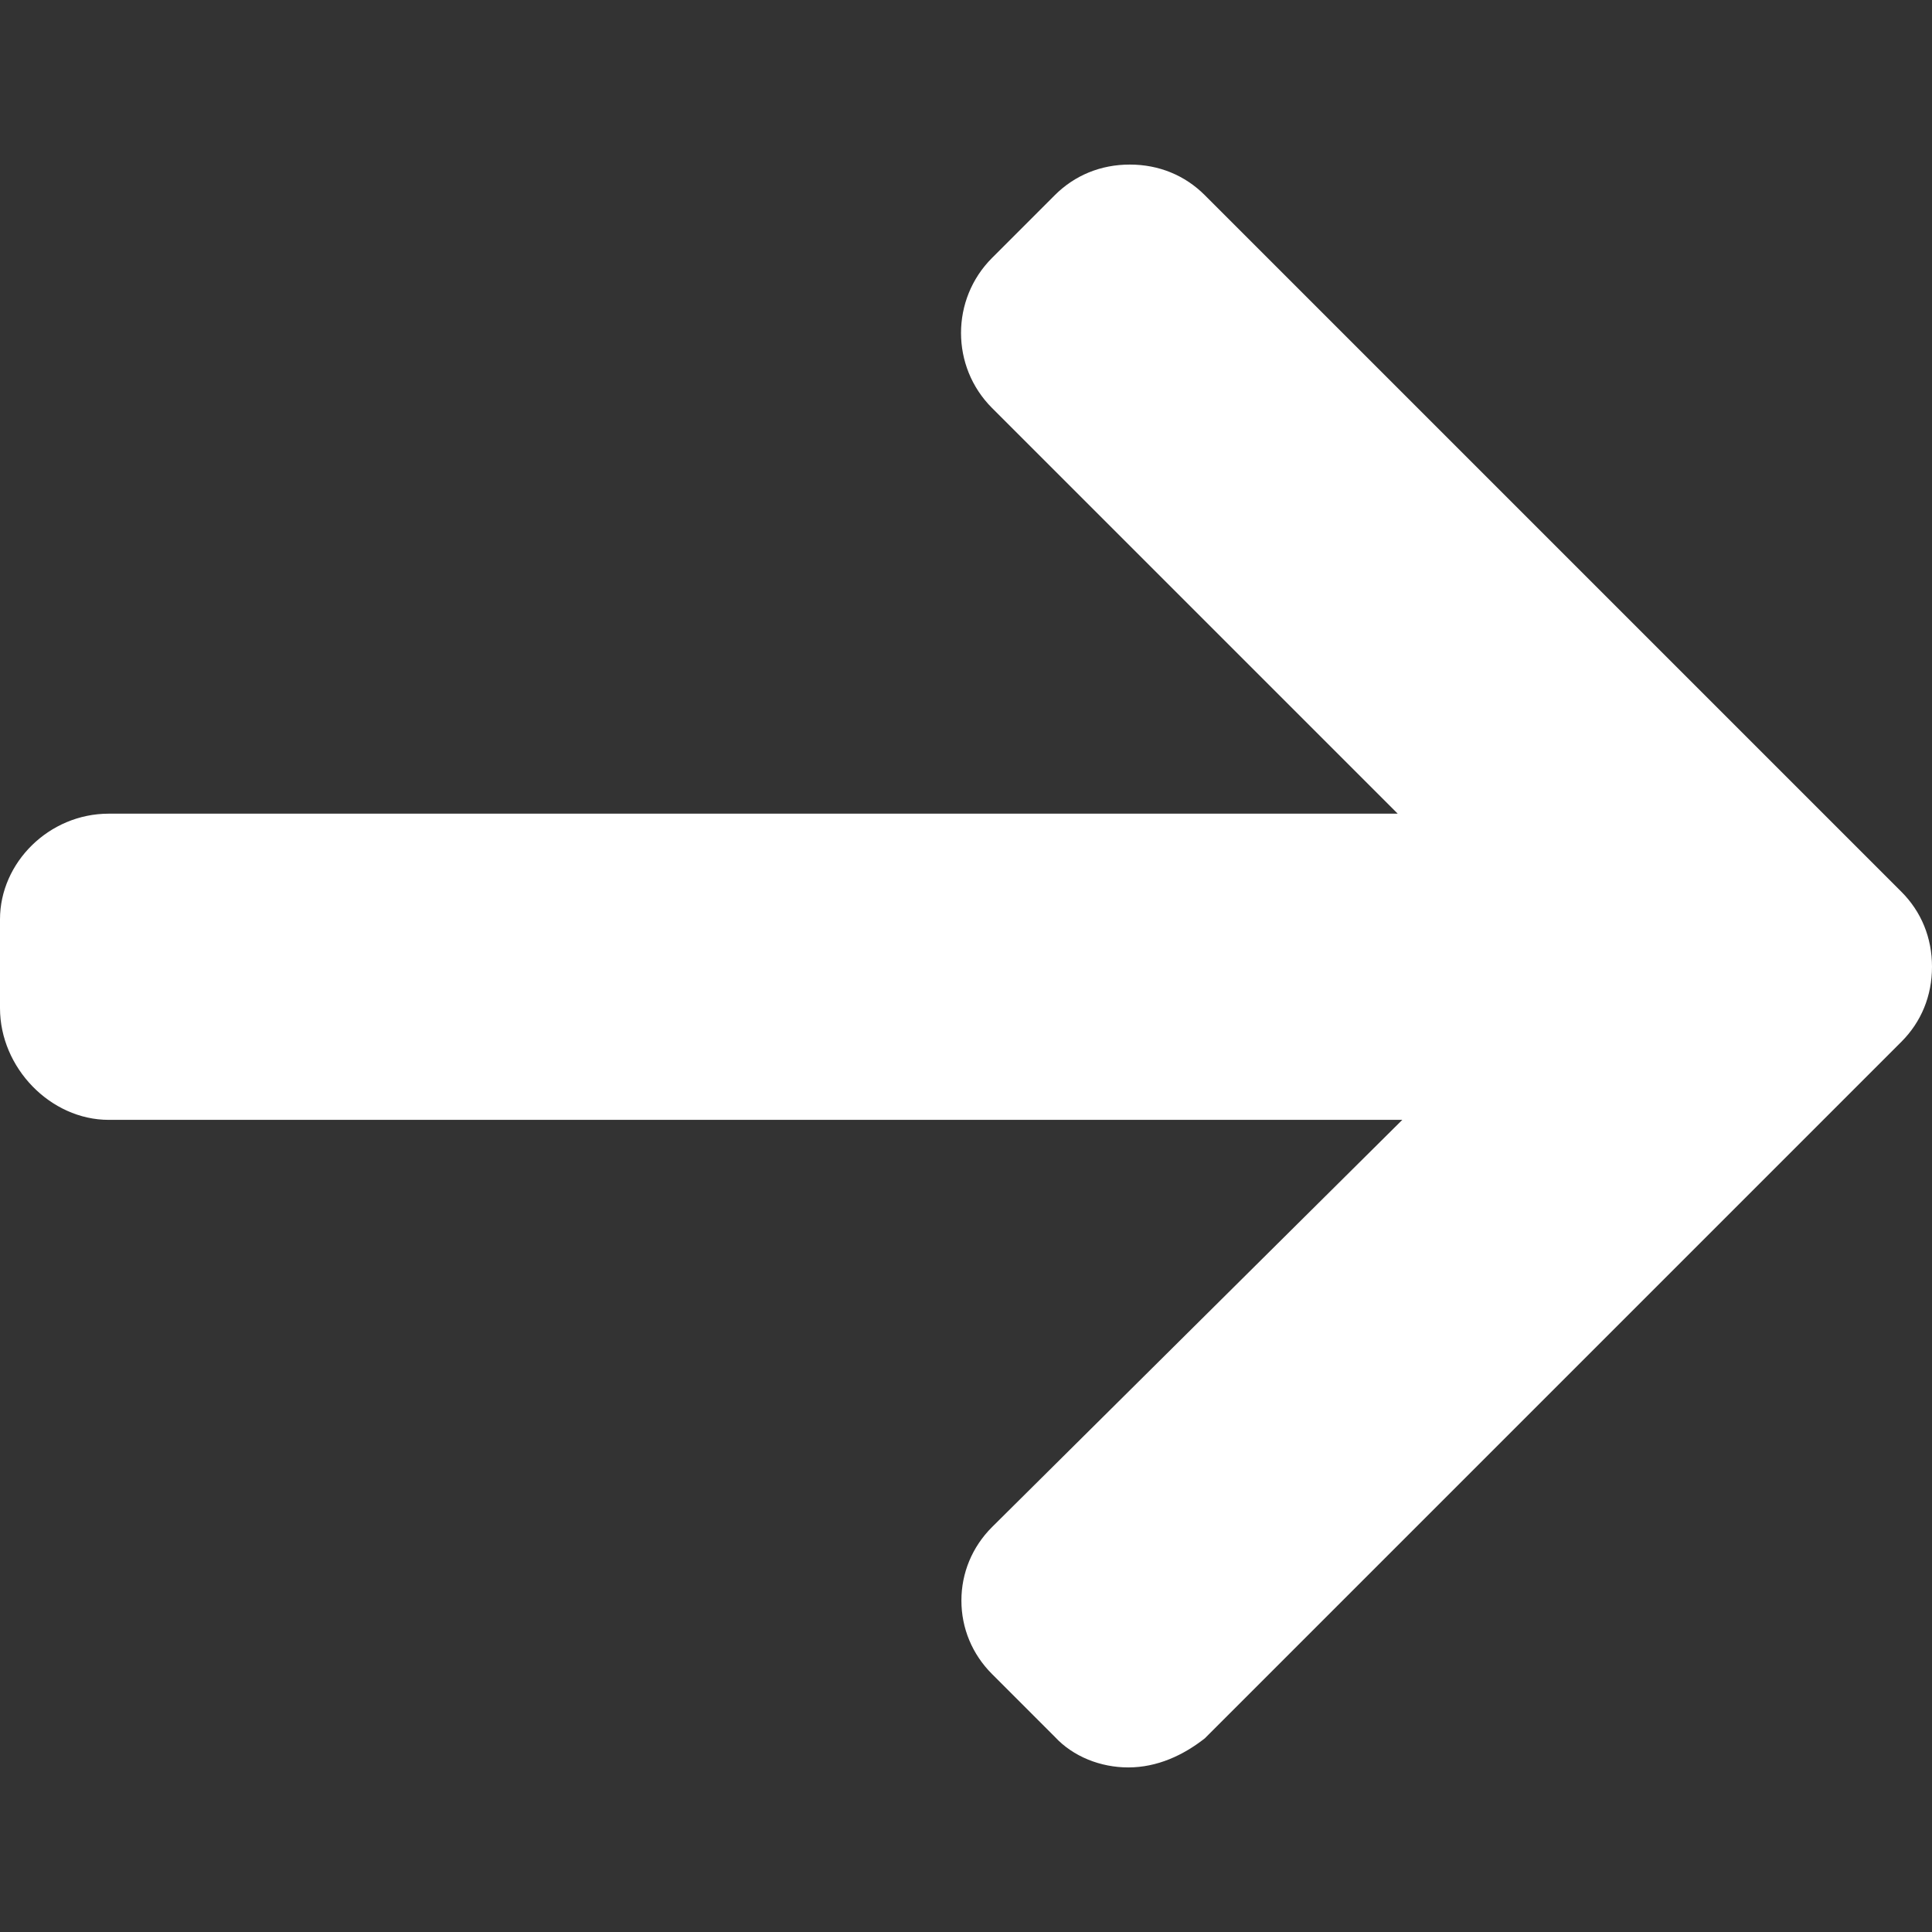 <svg height="200px" width="200px" version="1.1" id="Layer_1" xmlns="http://www.w3.org/2000/svg" xmlns:xlink="http://www.w3.org/1999/xlink" viewBox="0 0 504.8 504.8" xml:space="preserve" fill="#ffffff" transform="rotate(0)"><rect x="0" y="0" width="504.8" height="504.8" fill="#333333" stroke="none"/><g id="SVGRepo_bgCarrier" stroke-width="0"></g><g id="SVGRepo_tracerCarrier" stroke-linecap="round" stroke-linejoin="round"></g><g id="SVGRepo_iconCarrier"> <path style="fill:#ffffff;" d="M311.6,450.6l182-182c4.8-4.8,6.8-10.8,6.8-16.8s-2.4-12-6.8-16.8l-182-182c-9.2-9.2-24.4-9.2-33.2,0 L262,69.4c-9.2,9.2-9.2,24,0,33.2l112.8,112.8H28.4C15.6,215.4,4,226.2,4,239v23.2c0,12.8,11.2,25.2,24.4,25.2H376L262,400.6 c-9.2,9.2-9.2,24,0,33.2l16.4,16.4C287.2,460.2,302.4,459.8,311.6,450.6z"></path> <path style="fill:#ffffff;" d="M44.4,236.2h-10c-5.6,0-14.8,4.4-14.8,10V257c0,5.6,9.2,11.2,14.8,11.2h388.8l-2,1.6L280.4,410.6 c-4,4-4,10.4,0,14.4l7.6,7.6c4,4,10.4,4,14.4,0l11.2-11.2l20-20l141.6-141.6c2-2,3.2-4.8,2.8-7.6c0-2.8-0.8-5.6-2.8-7.6L302.4,71.8 c-4-4-10.4-4-14.4,0l-7.6,7.6c-4,4-4,10.4,0,14.4L421.2,235l0.8,0.8H72H44.4V236.2z"></path> <path d="M294.8,461.8c-7.2,0-14.4-2.8-19.2-8l-16.4-16.4c-5.2-5.2-8-12-8-19.2s2.8-14,8-19.2l107.2-106.4h-338 C13.2,292.6,0,279,0,263.4v-23.2c0-14.8,12.8-27.6,28.4-27.6h336.8l-106-106c-10.8-10.8-10.8-28.4,0-39.2L275.6,51 c5.2-5.2,12-8,19.6-8s14.4,2.8,19.6,8l182,182c5.2,5.2,8,12,8,19.6s-2.8,14.4-8,19.6l-182,182C309.2,458.6,302.4,461.8,294.8,461.8 L294.8,461.8z M28,220.2c-11.2,0-20.4,8.8-20.4,19.6V263c0,10.8,9.6,21.2,20.4,21.2h347.6c1.6,0,3.2,0.8,3.6,2.4 c0.8,1.6,0.4,3.2-0.8,4.4l-114,113.2c-3.6,3.6-5.6,8.4-5.6,13.6s2,10,5.6,13.6l16.4,16.4c3.6,3.6,8.4,5.6,13.6,5.6l0,0 c5.2,0,10-2,14-6l0,0l182-182c3.6-3.6,5.6-8.8,5.6-14s-2-10.4-5.6-14l-182-182c-3.6-3.6-8.8-5.6-14-5.6s-10,2-14,5.6L264,71.8 c-7.6,7.6-7.6,20,0,27.6l112.8,112.8c1.2,1.2,1.6,2.8,0.8,4.4s-2,2.4-3.6,2.4H28V220.2z"></path> <path d="M294.8,439.4L294.8,439.4c-4,0-7.2-1.6-10-4l-7.6-7.6c-5.6-5.6-5.6-14.4,0-20l135.6-135.2H30.4c-8,0-14.8-7.2-14.8-15.2 v-10.8c0-8,8.4-14,16-14h8c2.4,0,4,1.6,4,4s-1.6,4-4,4h-8c-3.6,0-8,2.8-8,6v10.8c0,3.6,3.6,7.2,6.8,7.2h392.4c1.6,0,3.2,1.2,4,2.8 c0.4,1.6,0,3.6-1.6,4.4l-1.6,1.2L282.8,413.4c-2.4,2.4-2.4,6.4,0,8.8l7.6,7.6c1.2,1.2,2.8,2,4.4,2l0,0c1.6,0,3.2-0.8,4.4-2L472,257 c1.2-1.2,2-2.8,2-4.4c0-2-0.8-3.6-1.6-4.8L299.6,75c-2.4-2.4-6.4-2.4-8.8,0l-7.6,7.6c-2.4,2.4-2.4,6.4,0,8.8L424,232.6l1.2,1.2 c0.8,1.2,1.2,2.8,0.4,4.4s-2,2.4-3.6,2.4H67.6c-2.4,0-4-1.6-4-4s1.6-4,4-4h344.8L277.2,97.4c-5.6-5.6-5.6-14.8,0-20l7.6-7.6 c5.2-5.2,14.8-5.2,20,0l172.8,172.8c2.8,2.8,4.4,6.4,4,10.4c0,3.6-1.2,7.6-4,10L304.8,435.8C302.4,437.8,298.8,439.4,294.8,439.4z"></path> </g></svg>